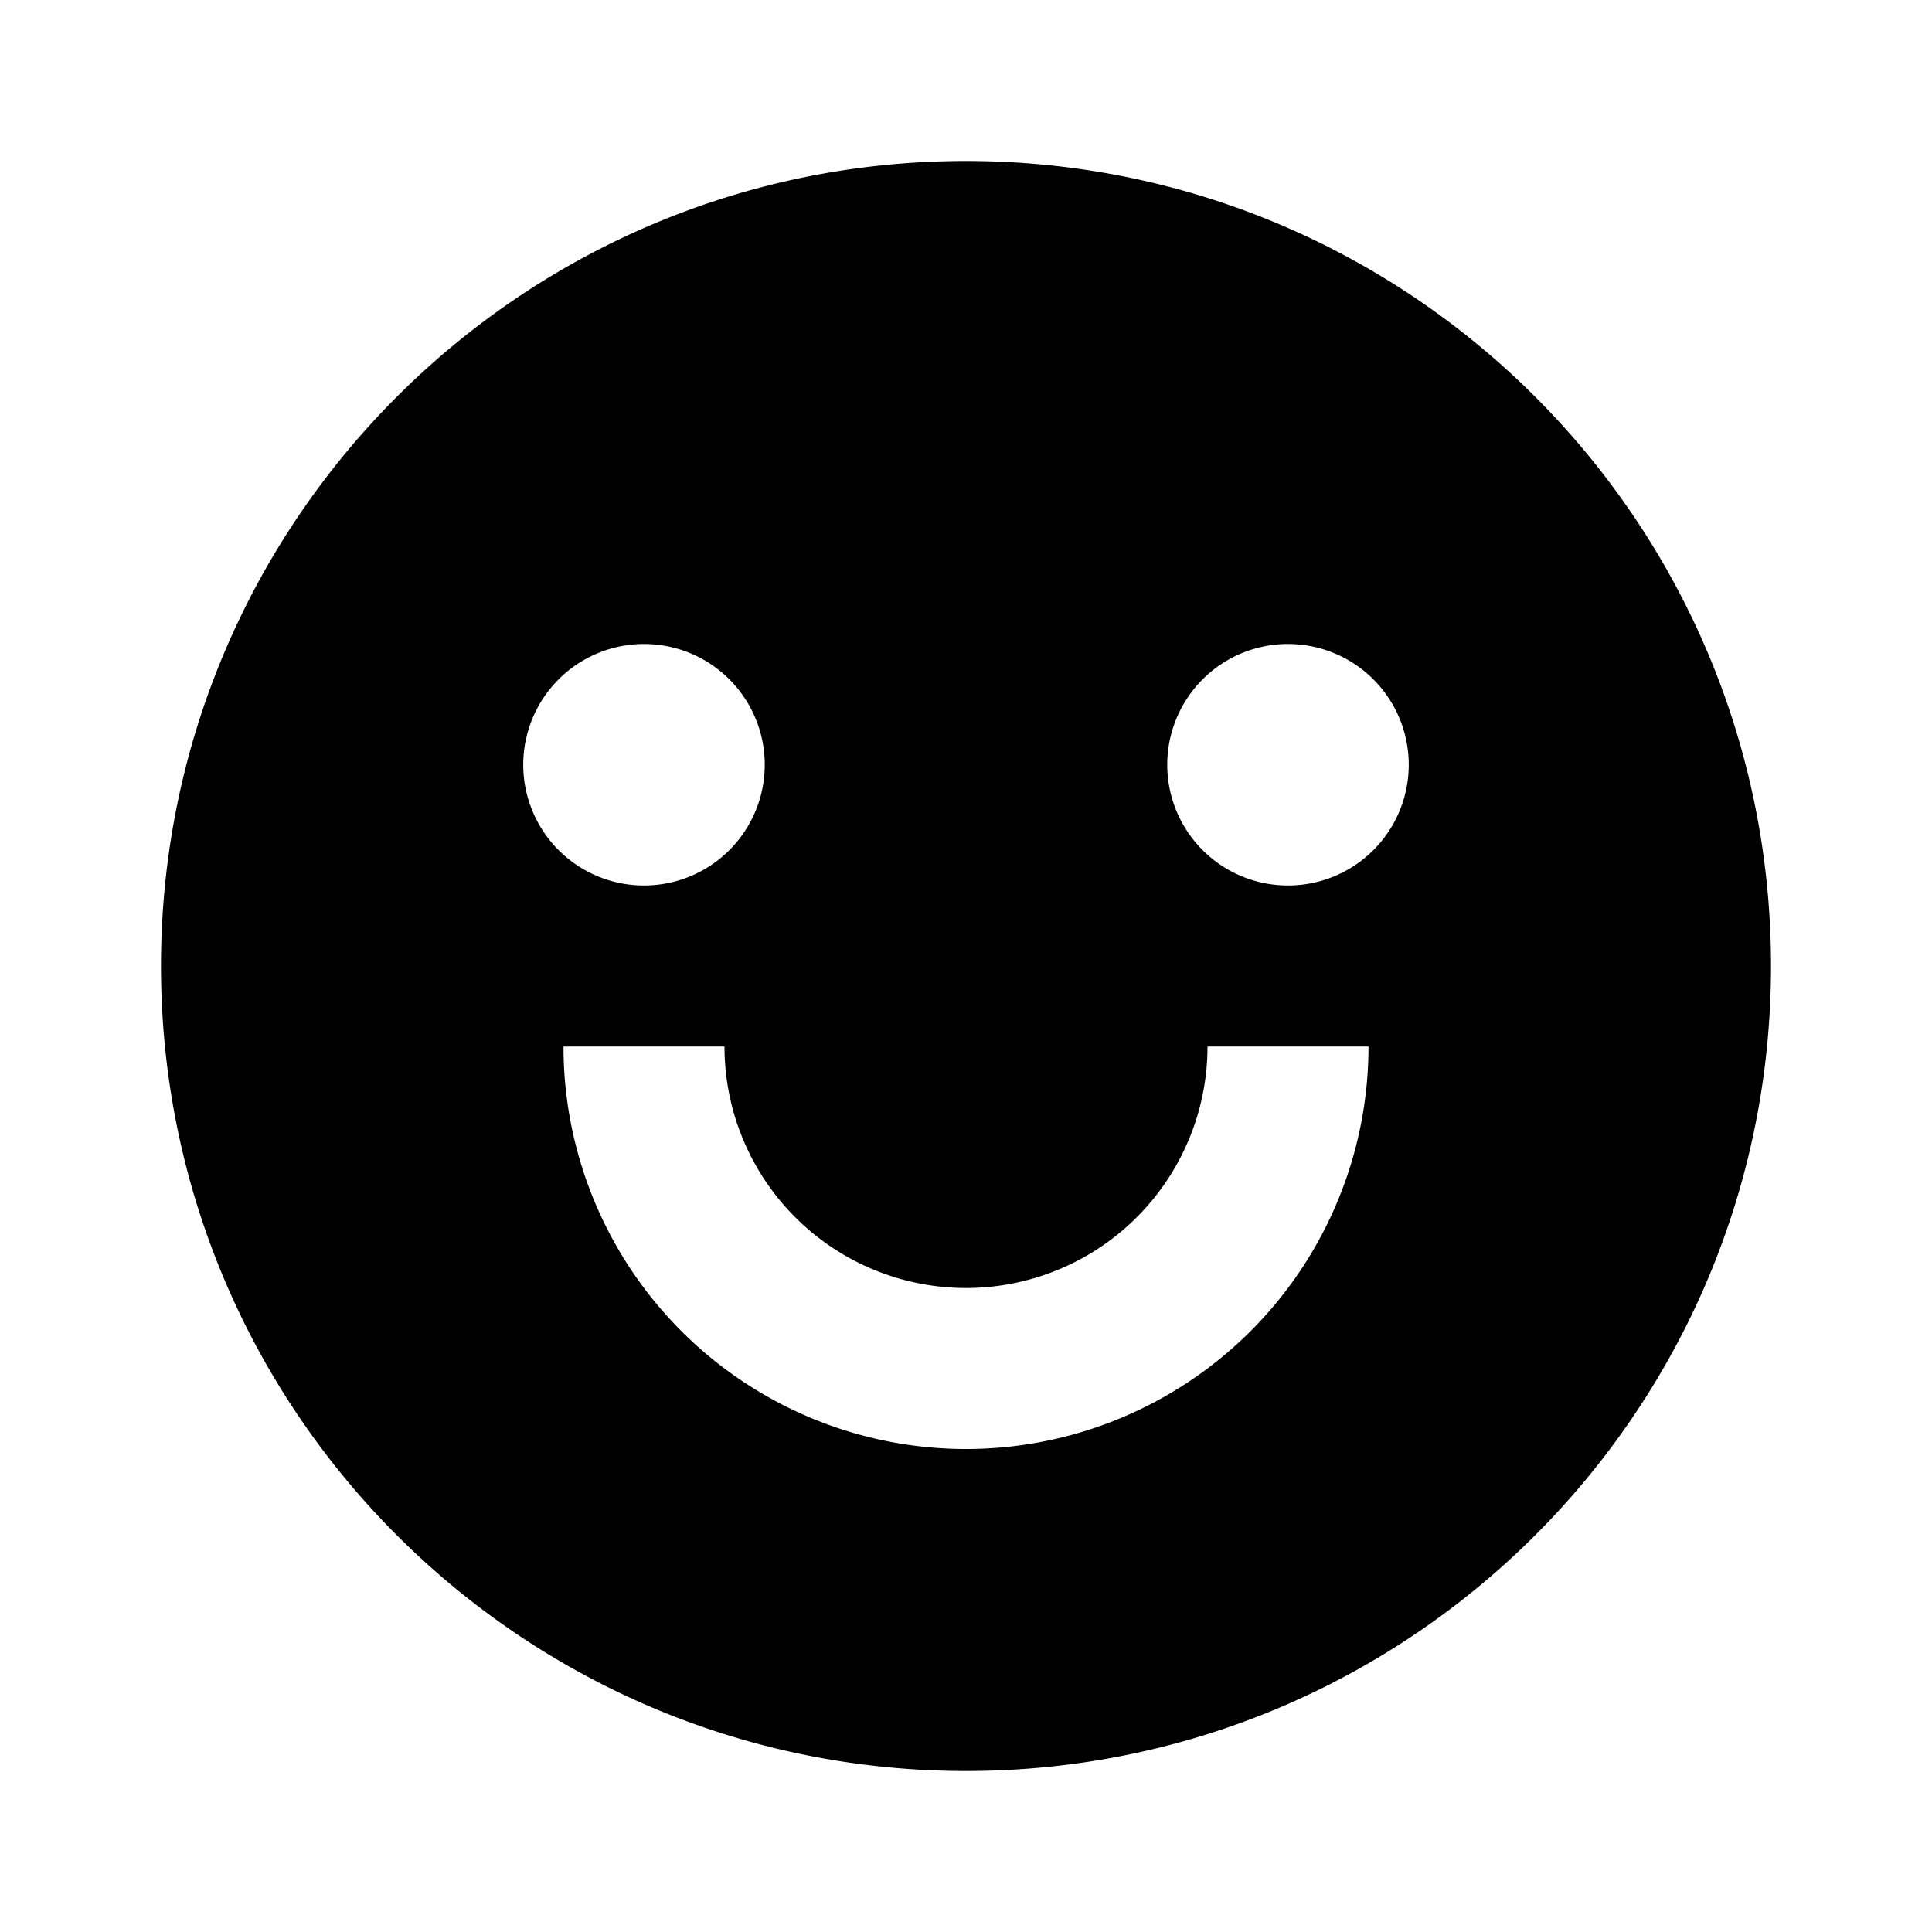 <svg xmlns="http://www.w3.org/2000/svg" width="100%" height="100%" viewBox="0 0 1200 1200"><path fill="currentColor" d="M600 1100C323.9 1100 100 876.1 100 600S323.9 100 600 100 1100 323.9 1100 600 876.1 1100 600 1100zM350 650A250-250 0 0 1 850 650H750A150-150 0 0 0 450 650H350zM400 550A75-75 0 1 1 400 400 75-75 0 0 1 400 550zM800 550A75-75 0 1 1 800 400 75-75 0 0 1 800 550z" /></svg>